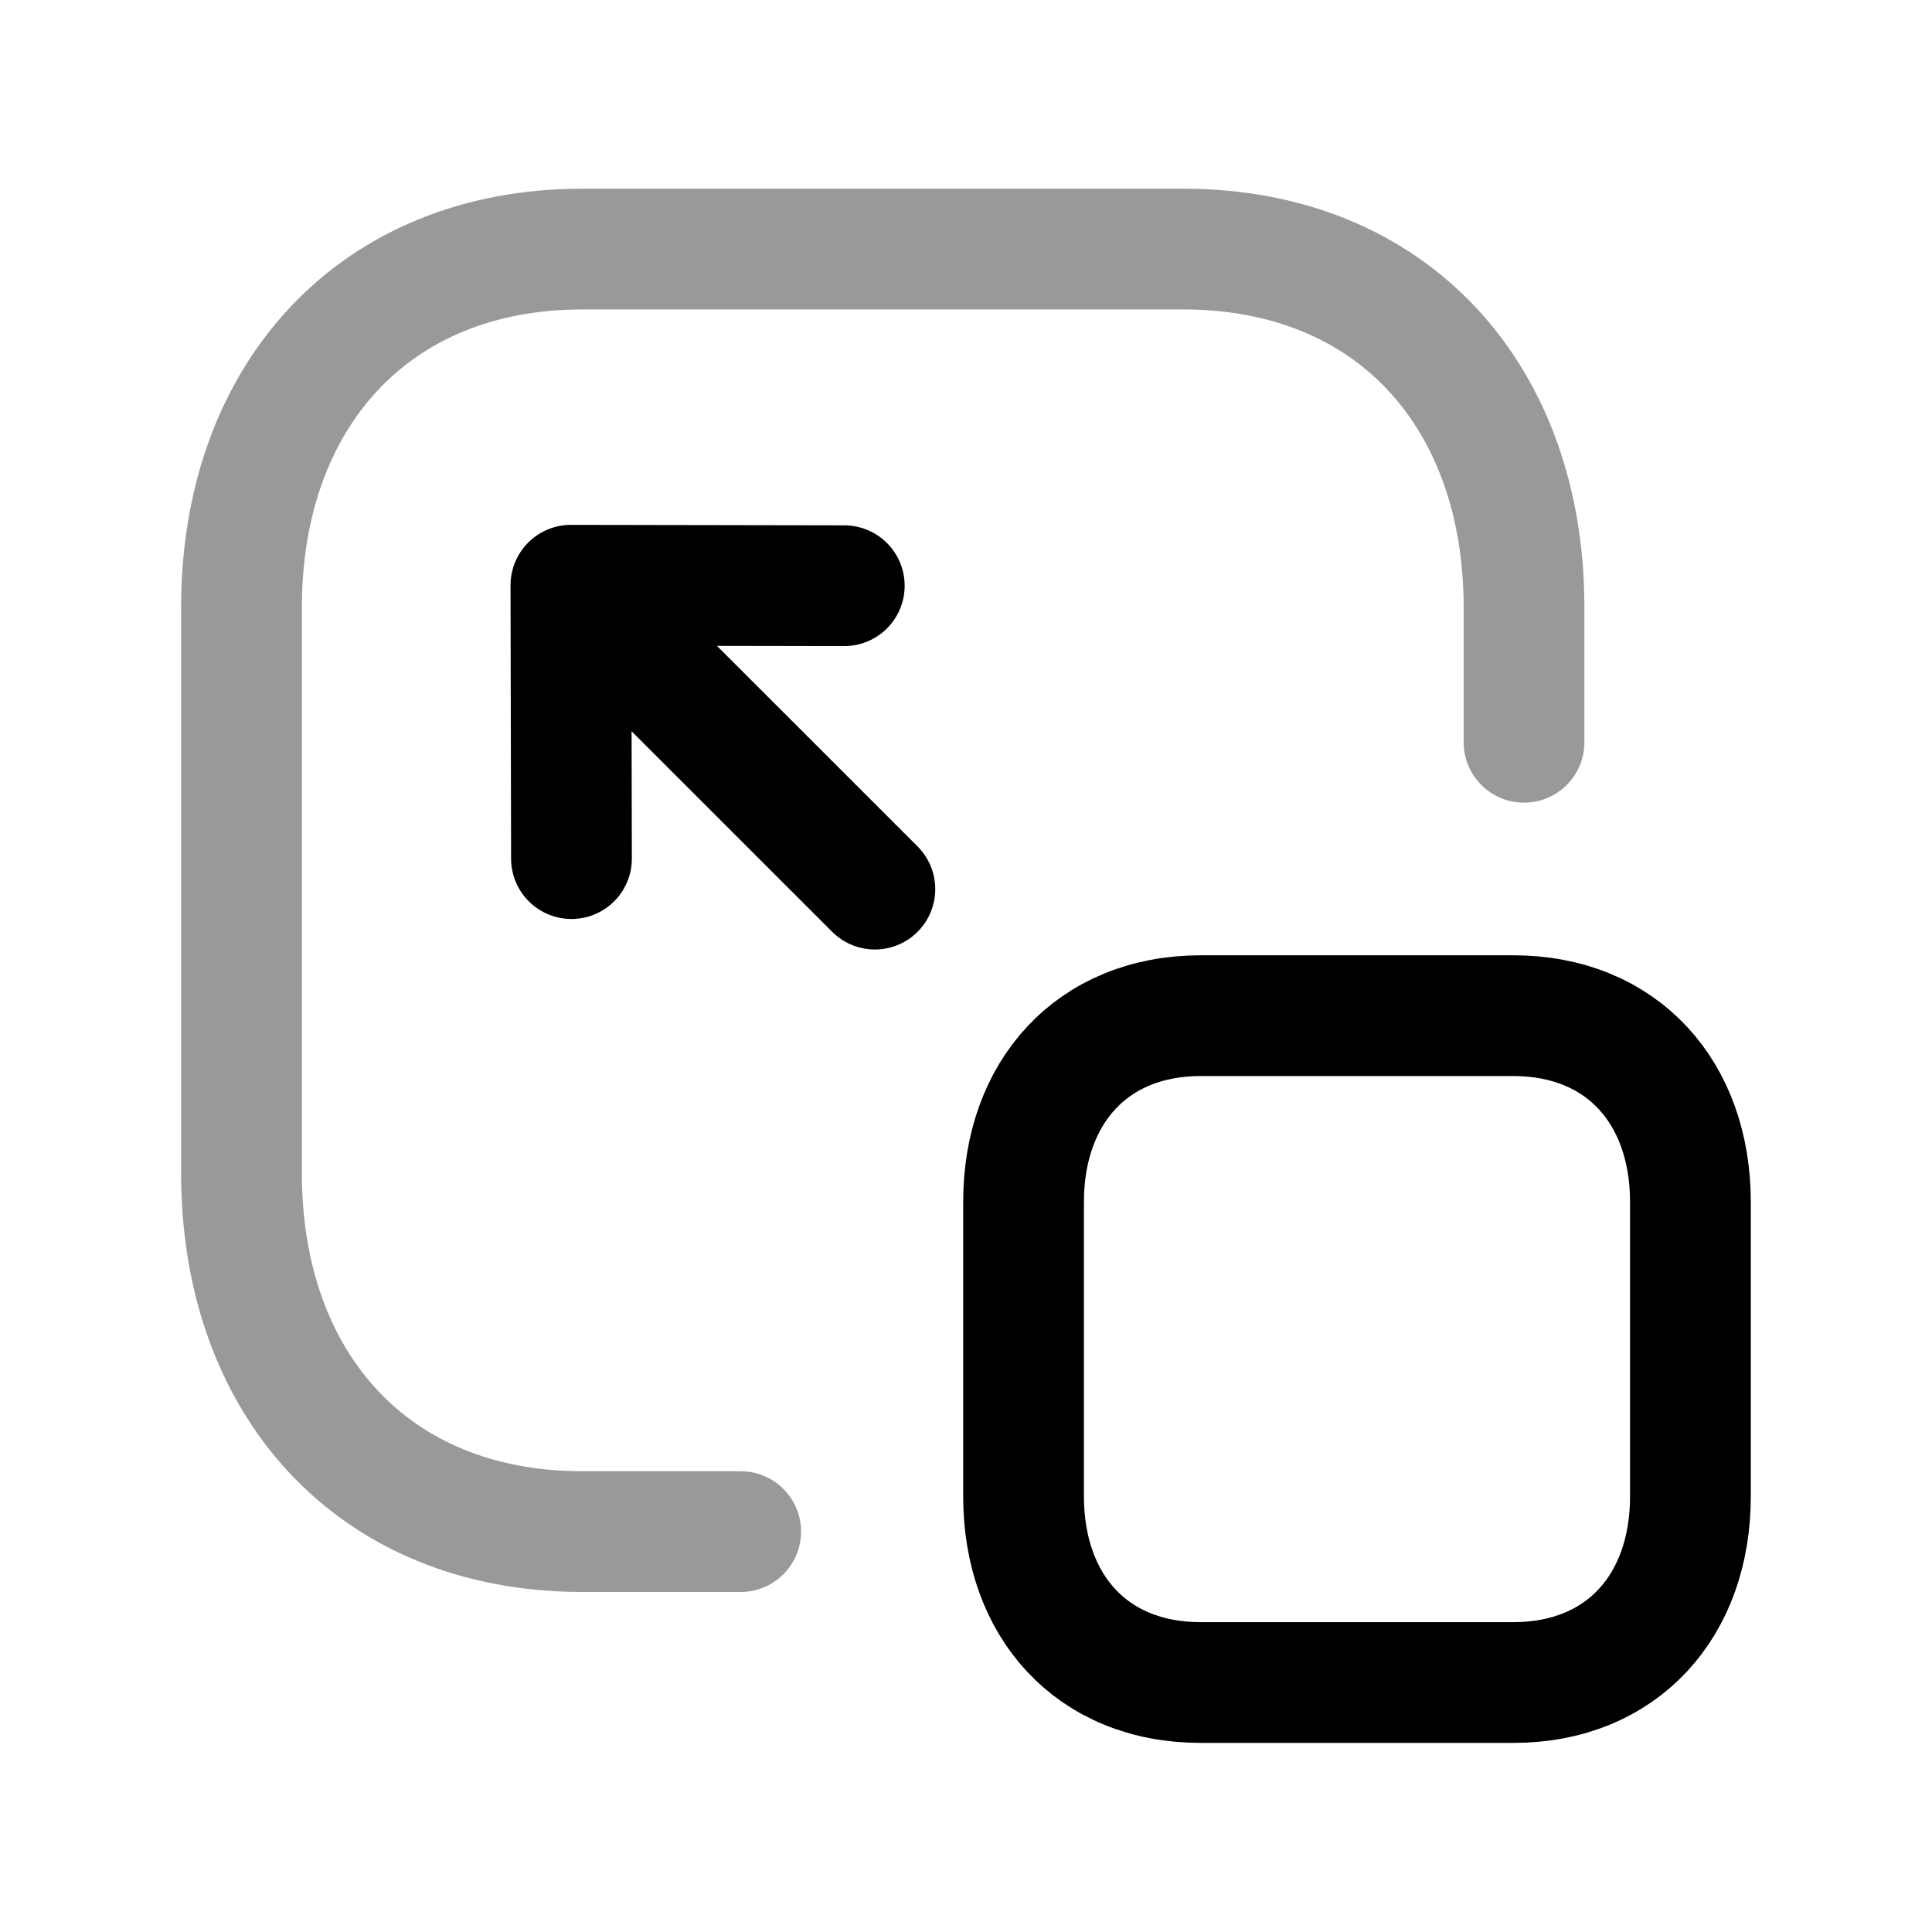<svg width="24" height="24" viewBox="0 0 24 24" fill="none" xmlns="http://www.w3.org/2000/svg">
<path opacity="0.4" d="M18.932 9.221V7.543C18.932 4.935 17.308 3.094 14.698 3.094H7.233C4.632 3.094 3 4.935 3 7.543V14.577C3 17.184 4.624 19.026 7.233 19.026H9.201" stroke="black" stroke-width="1.5" stroke-linecap="round" stroke-linejoin="round"/>
<path d="M7.092 7.27L10.868 11.045M7.092 7.27L7.099 10.666M7.092 7.27L10.488 7.276" stroke="black" stroke-width="1.5" stroke-linecap="round" stroke-linejoin="round"/>
<path fill-rule="evenodd" clip-rule="evenodd" d="M18.797 12.617H14.916C13.562 12.617 12.715 13.575 12.715 14.931V18.589C12.715 19.944 13.558 20.901 14.916 20.901H18.797C20.155 20.901 20.999 19.944 20.999 18.589V14.931C20.999 13.575 20.155 12.617 18.797 12.617Z" stroke="black" stroke-width="1.5" stroke-linecap="round" stroke-linejoin="round"/>
</svg>